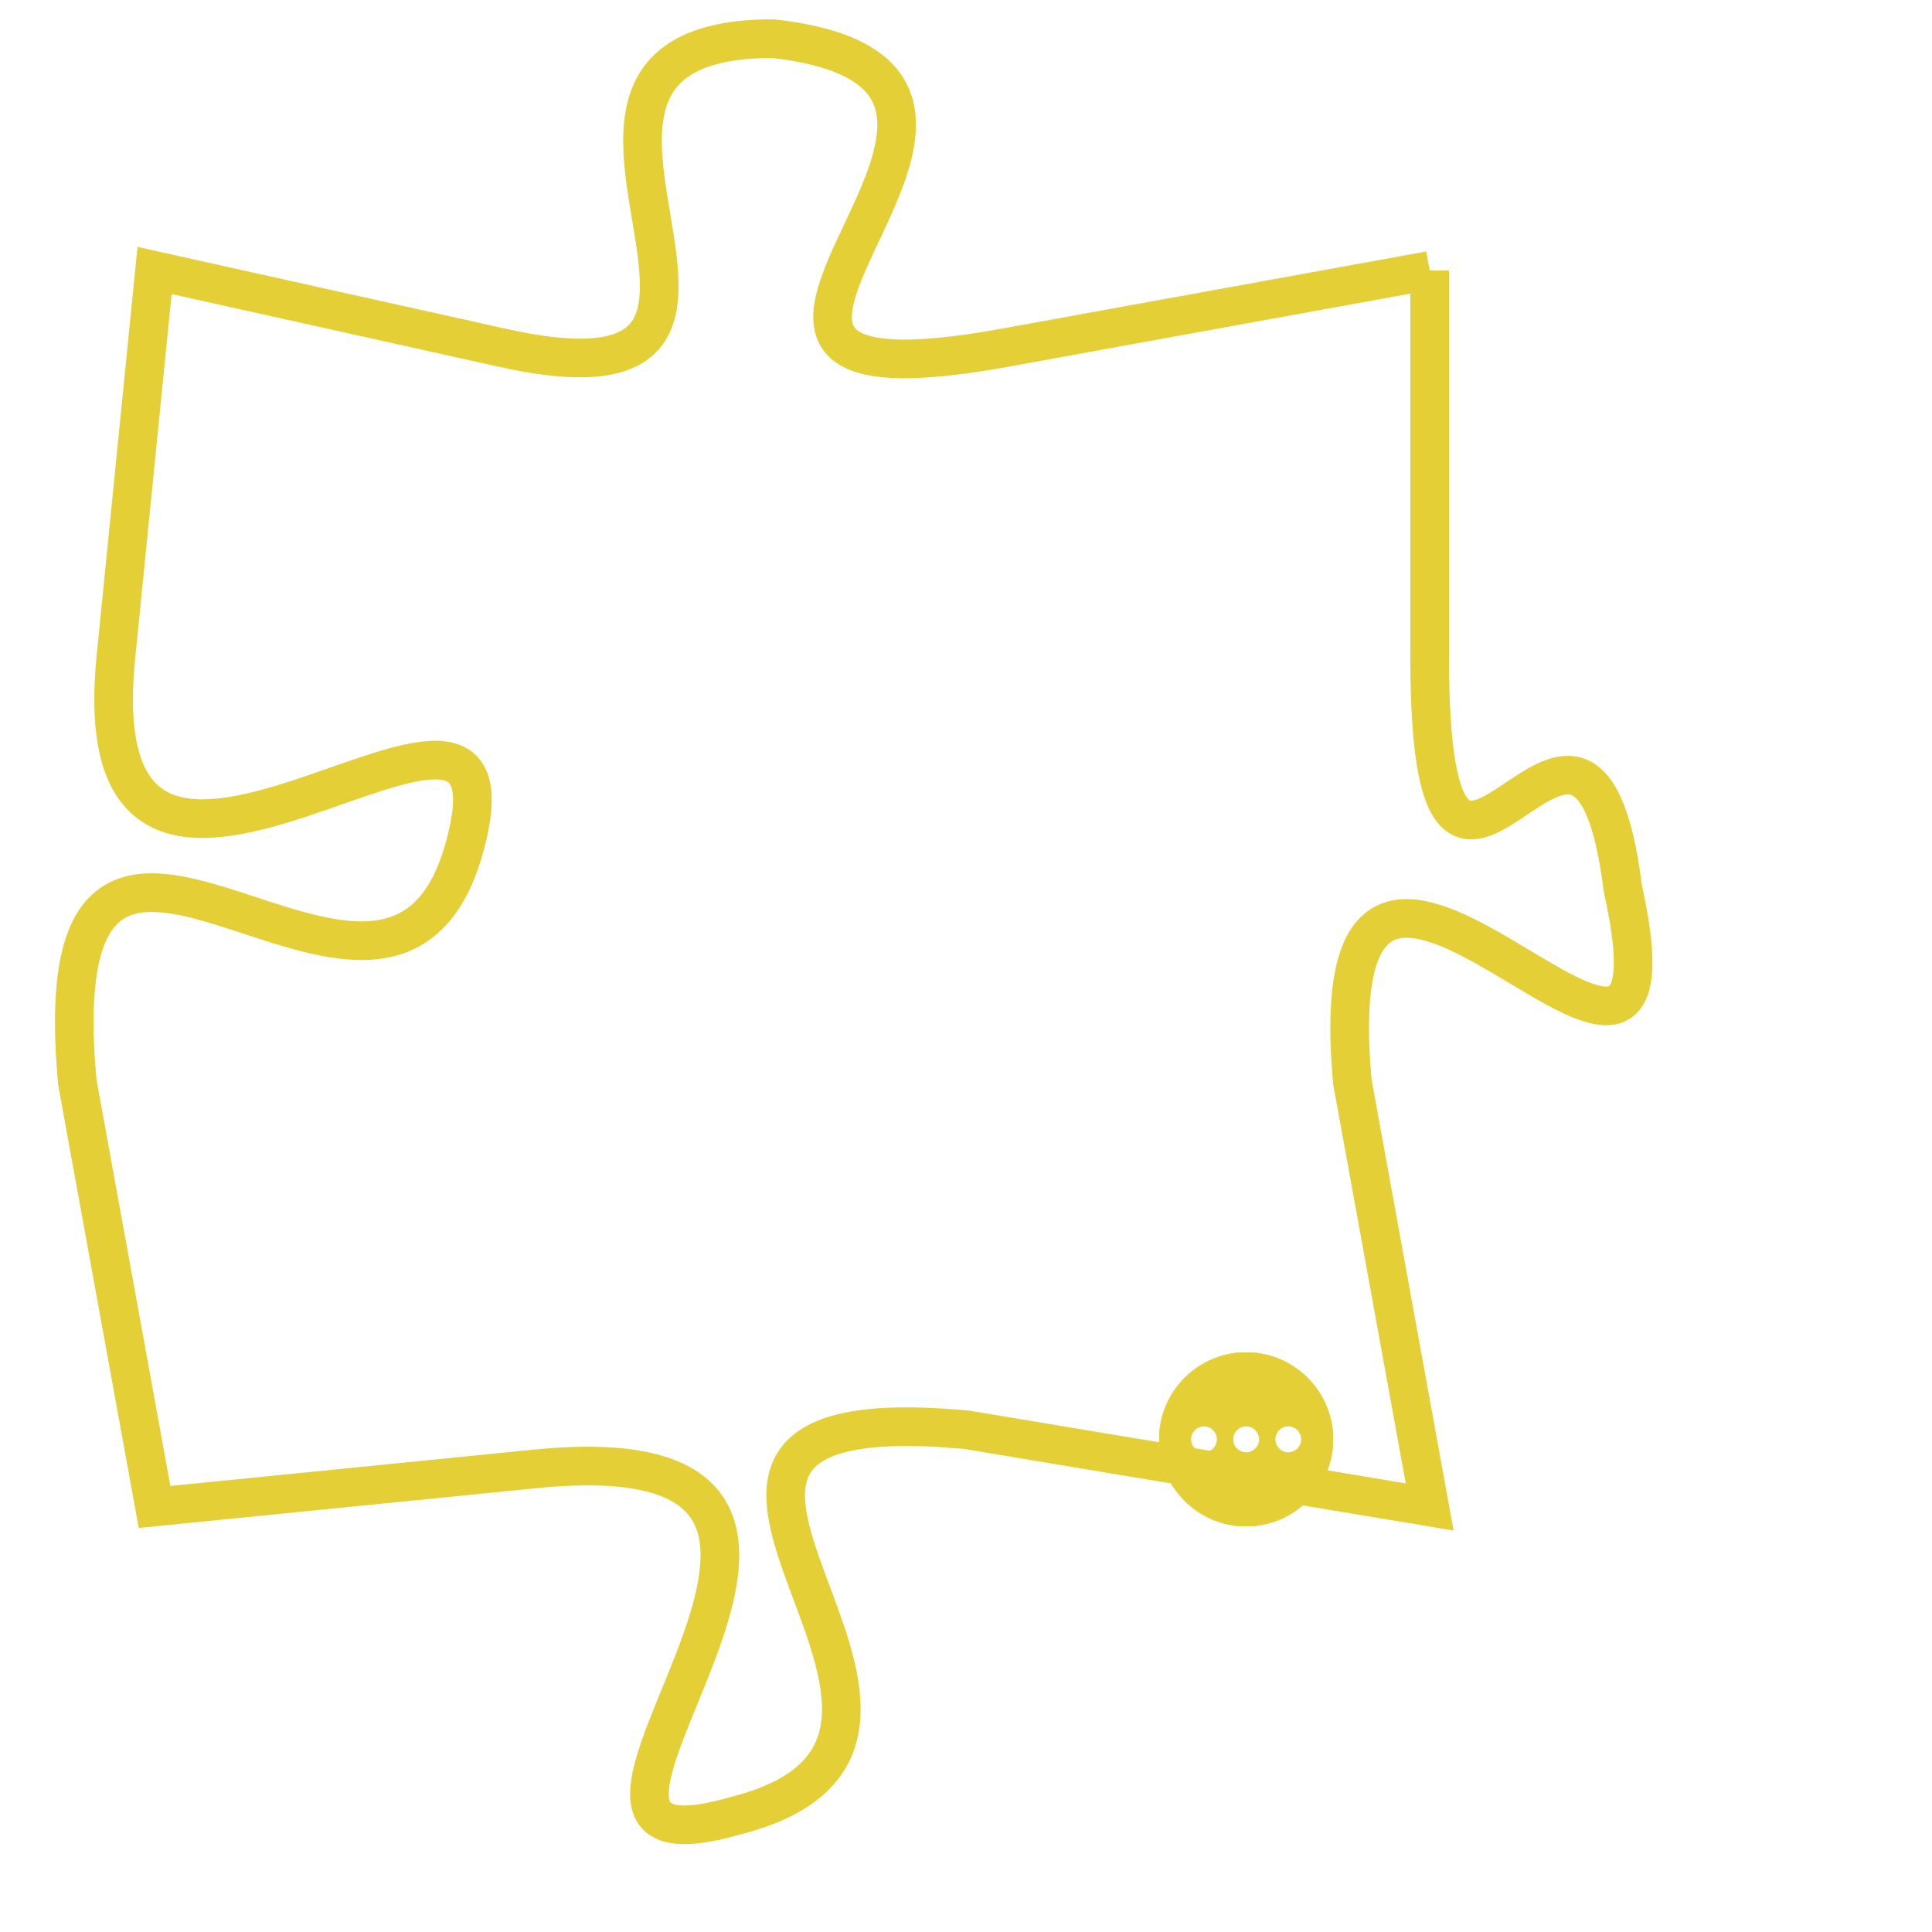 <svg version="1.1" xmlns="http://www.w3.org/2000/svg" xmlns:xlink="http://www.w3.org/1999/xlink" fill="transparent" x="0" y="0" width="350" height="350" preserveAspectRatio="xMinYMin slice"><style type="text/css">.links{fill:transparent;stroke: #E4CF37;}.links:hover{fill:#63D272; opacity:0.4;}</style><defs><g id="allt"><path id="t7663" d="M4092,1856 L4081,1858 C4070,1860 4084,1851 4075,1850 C4067,1850 4077,1860 4068,1858 L4059,1856 4059,1856 L4058,1866 C4057,1876 4069,1864 4067,1871 C4065,1878 4056,1866 4057,1877 L4059,1888 4059,1888 L4069,1887 C4080,1886 4067,1898 4074,1896 C4082,1894 4069,1885 4080,1886 L4092,1888 4092,1888 L4090,1877 C4089,1866 4099,1881 4097,1872 C4096,1864 4092,1876 4092,1866 L4092,1856"/></g><clipPath id="c" clipRule="evenodd" fill="transparent"><use href="#t7663"/></clipPath></defs><svg viewBox="4055 1849 45 50" preserveAspectRatio="xMinYMin meet"><svg width="4380" height="2430"><g><image crossorigin="anonymous" x="0" y="0" href="https://nftpuzzle.license-token.com/assets/completepuzzle.svg" width="100%" height="100%" /><g class="links"><use href="#t7663"/></g></g></svg><svg x="4085" y="1884" height="9%" width="9%" viewBox="0 0 330 330"><g><a xlink:href="https://nftpuzzle.license-token.com/" class="links"><title>See the most innovative NFT based token software licensing project</title><path fill="#E4CF37" id="more" d="M165,0C74.019,0,0,74.019,0,165s74.019,165,165,165s165-74.019,165-165S255.981,0,165,0z M85,190 c-13.785,0-25-11.215-25-25s11.215-25,25-25s25,11.215,25,25S98.785,190,85,190z M165,190c-13.785,0-25-11.215-25-25 s11.215-25,25-25s25,11.215,25,25S178.785,190,165,190z M245,190c-13.785,0-25-11.215-25-25s11.215-25,25-25 c13.785,0,25,11.215,25,25S258.785,190,245,190z"></path></a></g></svg></svg></svg>